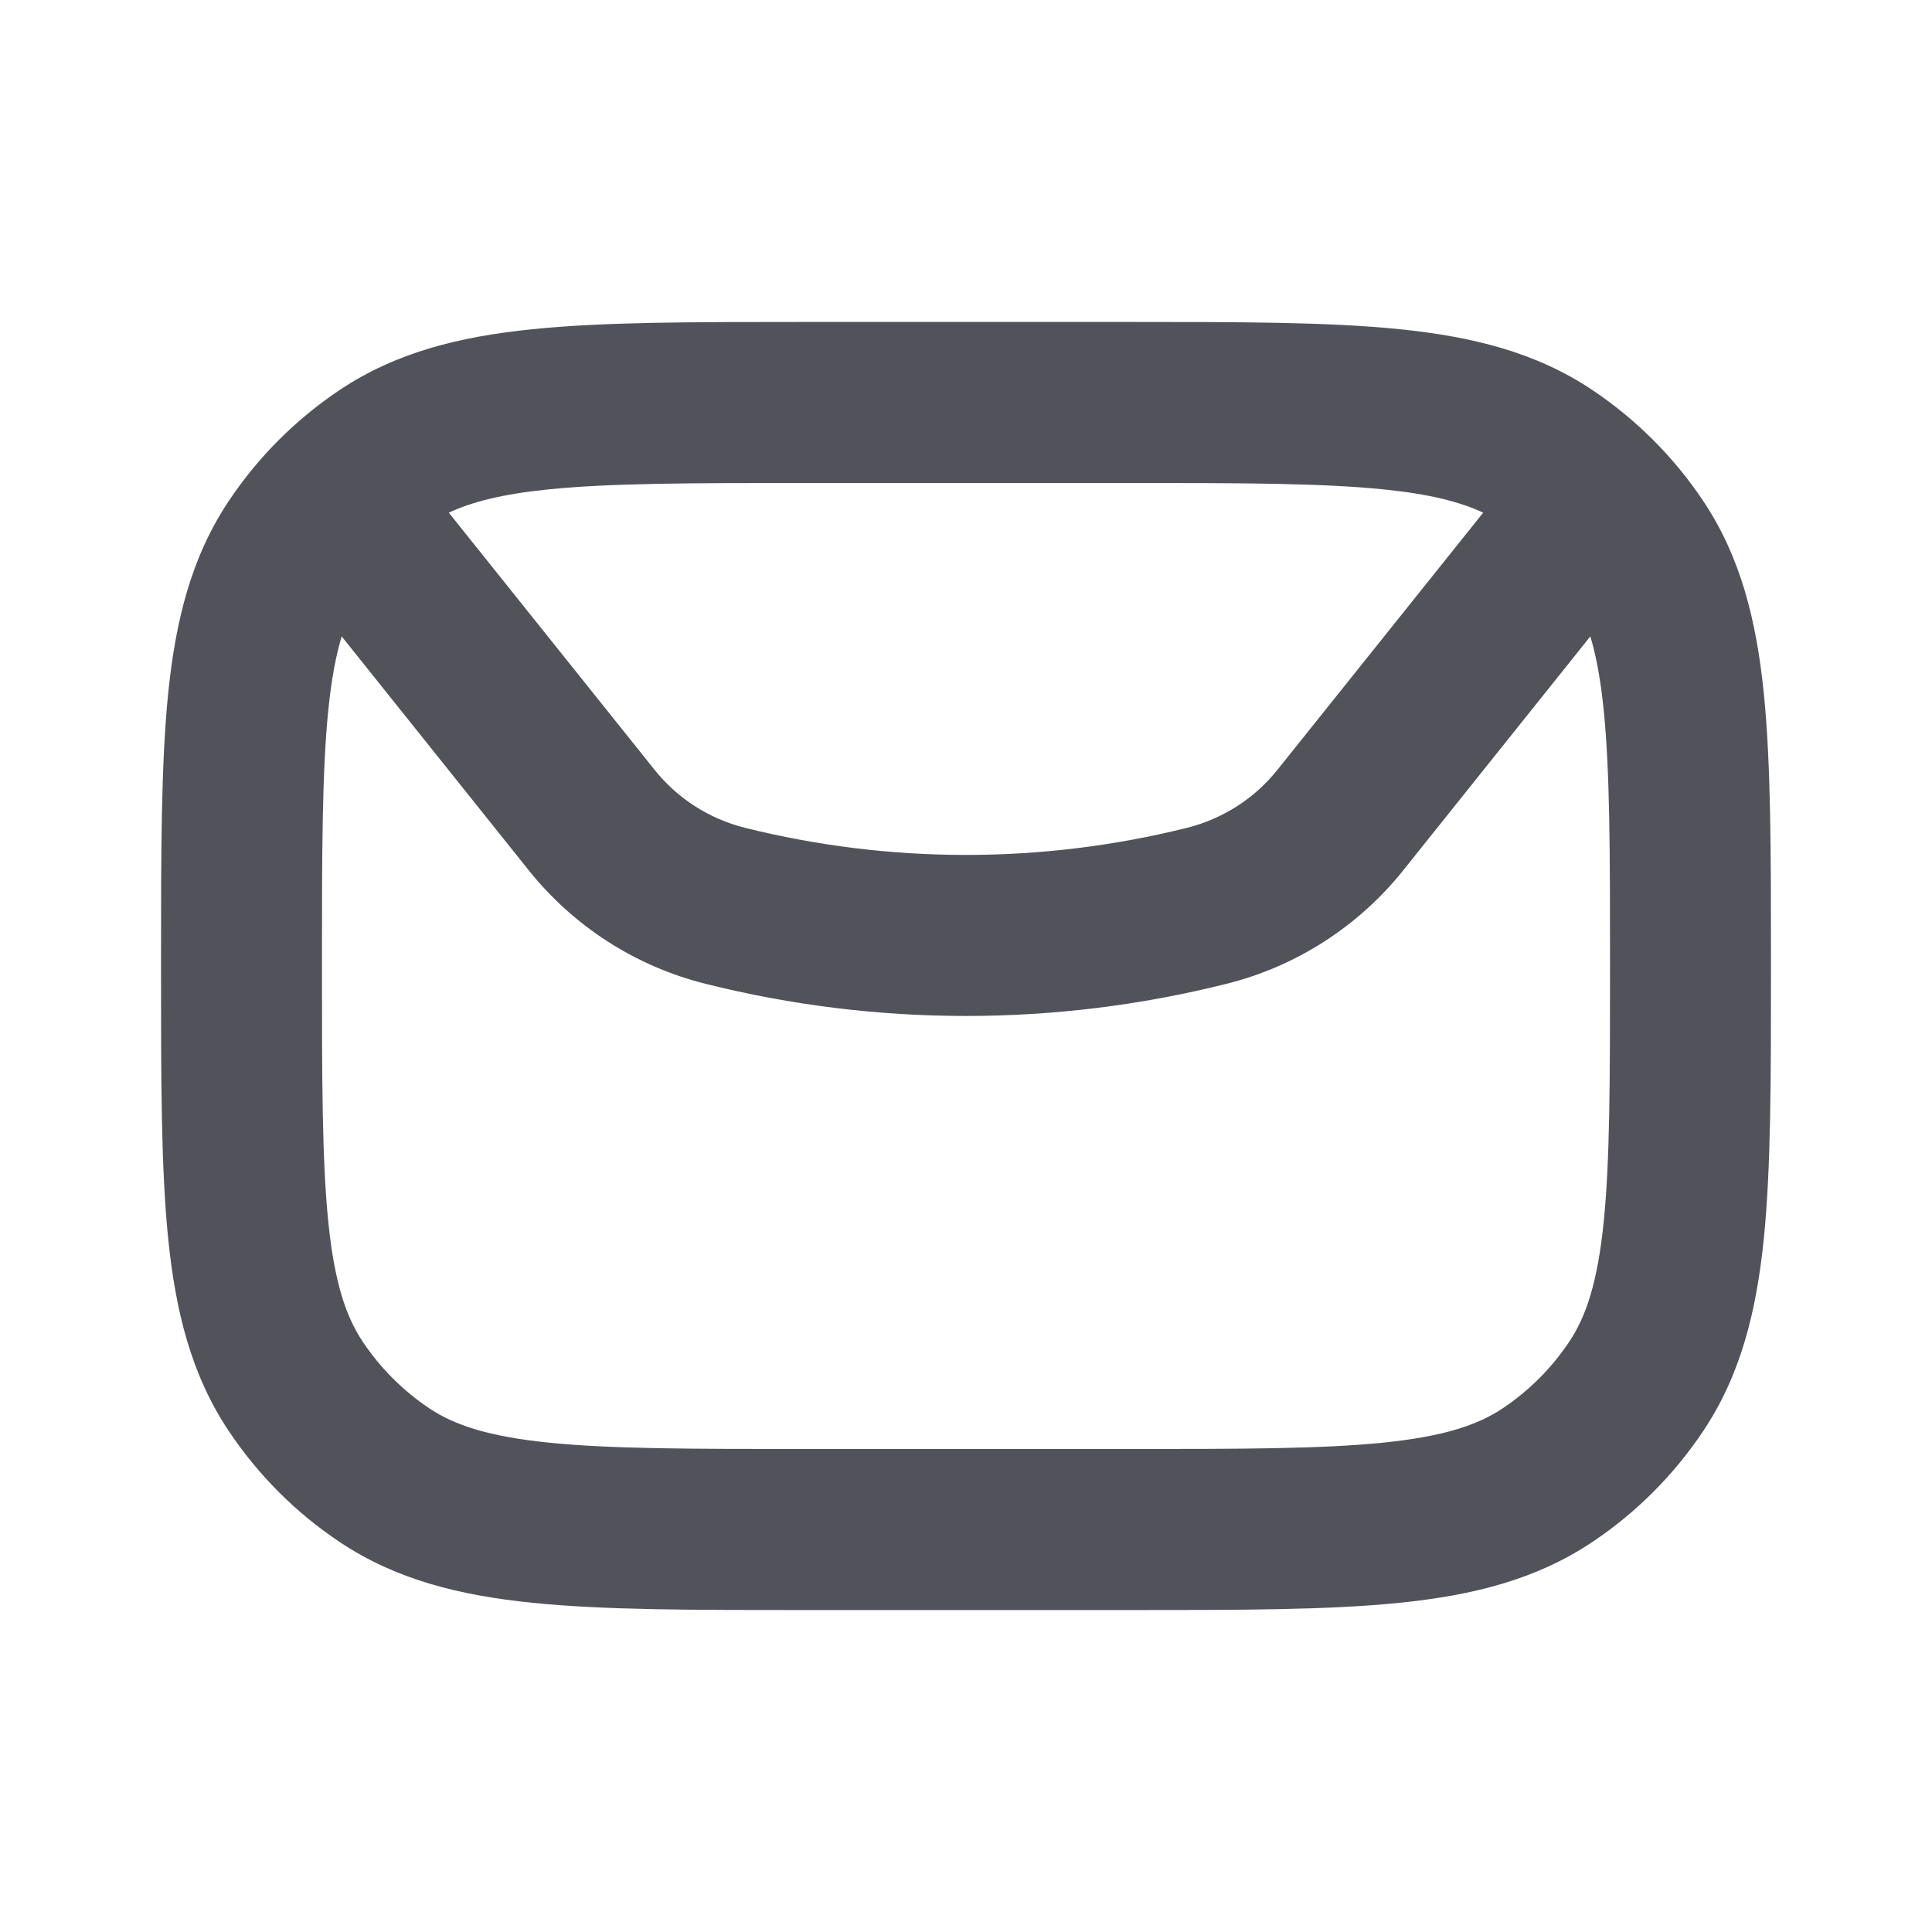 <svg width="20" height="20" viewBox="0 0 20 20" fill="none" xmlns="http://www.w3.org/2000/svg">
<path fill-rule="evenodd" clip-rule="evenodd" d="M8.288 3.333C7.156 3.333 6.243 3.333 5.511 3.408C4.754 3.485 4.099 3.648 3.518 4.036C3.063 4.34 2.673 4.73 2.369 5.185C1.981 5.765 1.818 6.421 1.741 7.177C1.667 7.91 1.667 8.823 1.667 9.955V10.045C1.667 11.177 1.667 12.09 1.741 12.823C1.818 13.579 1.981 14.235 2.369 14.815C2.673 15.27 3.063 15.661 3.518 15.964C4.099 16.352 4.754 16.515 5.511 16.592C6.243 16.667 7.156 16.667 8.288 16.667H11.712C12.844 16.667 13.757 16.667 14.489 16.592C15.246 16.515 15.901 16.352 16.482 15.964C16.936 15.661 17.327 15.27 17.631 14.815C18.019 14.235 18.182 13.579 18.259 12.823C18.333 12.09 18.333 11.177 18.333 10.045V9.955C18.333 8.823 18.333 7.91 18.259 7.177C18.182 6.421 18.019 5.765 17.631 5.185C17.327 4.73 16.936 4.34 16.482 4.036C15.901 3.648 15.246 3.485 14.489 3.408C13.757 3.333 12.844 3.333 11.712 3.333H8.288ZM4.646 5.307C4.886 5.195 5.202 5.114 5.679 5.066C6.318 5.001 7.146 5 8.333 5H11.667C12.854 5 13.682 5.001 14.321 5.066C14.798 5.114 15.114 5.195 15.354 5.307L13.224 7.969C12.987 8.266 12.659 8.476 12.29 8.569C10.787 8.944 9.214 8.944 7.71 8.569C7.341 8.476 7.013 8.266 6.776 7.969L4.646 5.307ZM3.537 6.588C3.477 6.787 3.431 7.032 3.399 7.346C3.334 7.984 3.333 8.812 3.333 10C3.333 11.188 3.334 12.016 3.399 12.654C3.463 13.278 3.581 13.628 3.755 13.889C3.937 14.162 4.171 14.396 4.444 14.579C4.705 14.753 5.055 14.87 5.679 14.934C6.318 14.999 7.146 15 8.333 15H11.667C12.854 15 13.682 14.999 14.321 14.934C14.945 14.87 15.295 14.753 15.556 14.579C15.829 14.396 16.063 14.162 16.245 13.889C16.419 13.628 16.537 13.278 16.601 12.654C16.666 12.016 16.667 11.188 16.667 10C16.667 8.812 16.666 7.984 16.601 7.346C16.569 7.032 16.523 6.787 16.463 6.588L14.526 9.01C14.06 9.592 13.417 10.005 12.694 10.185C10.925 10.628 9.075 10.628 7.306 10.185C6.583 10.005 5.94 9.592 5.474 9.01L3.537 6.588Z" fill="#52525B"/>
</svg>

